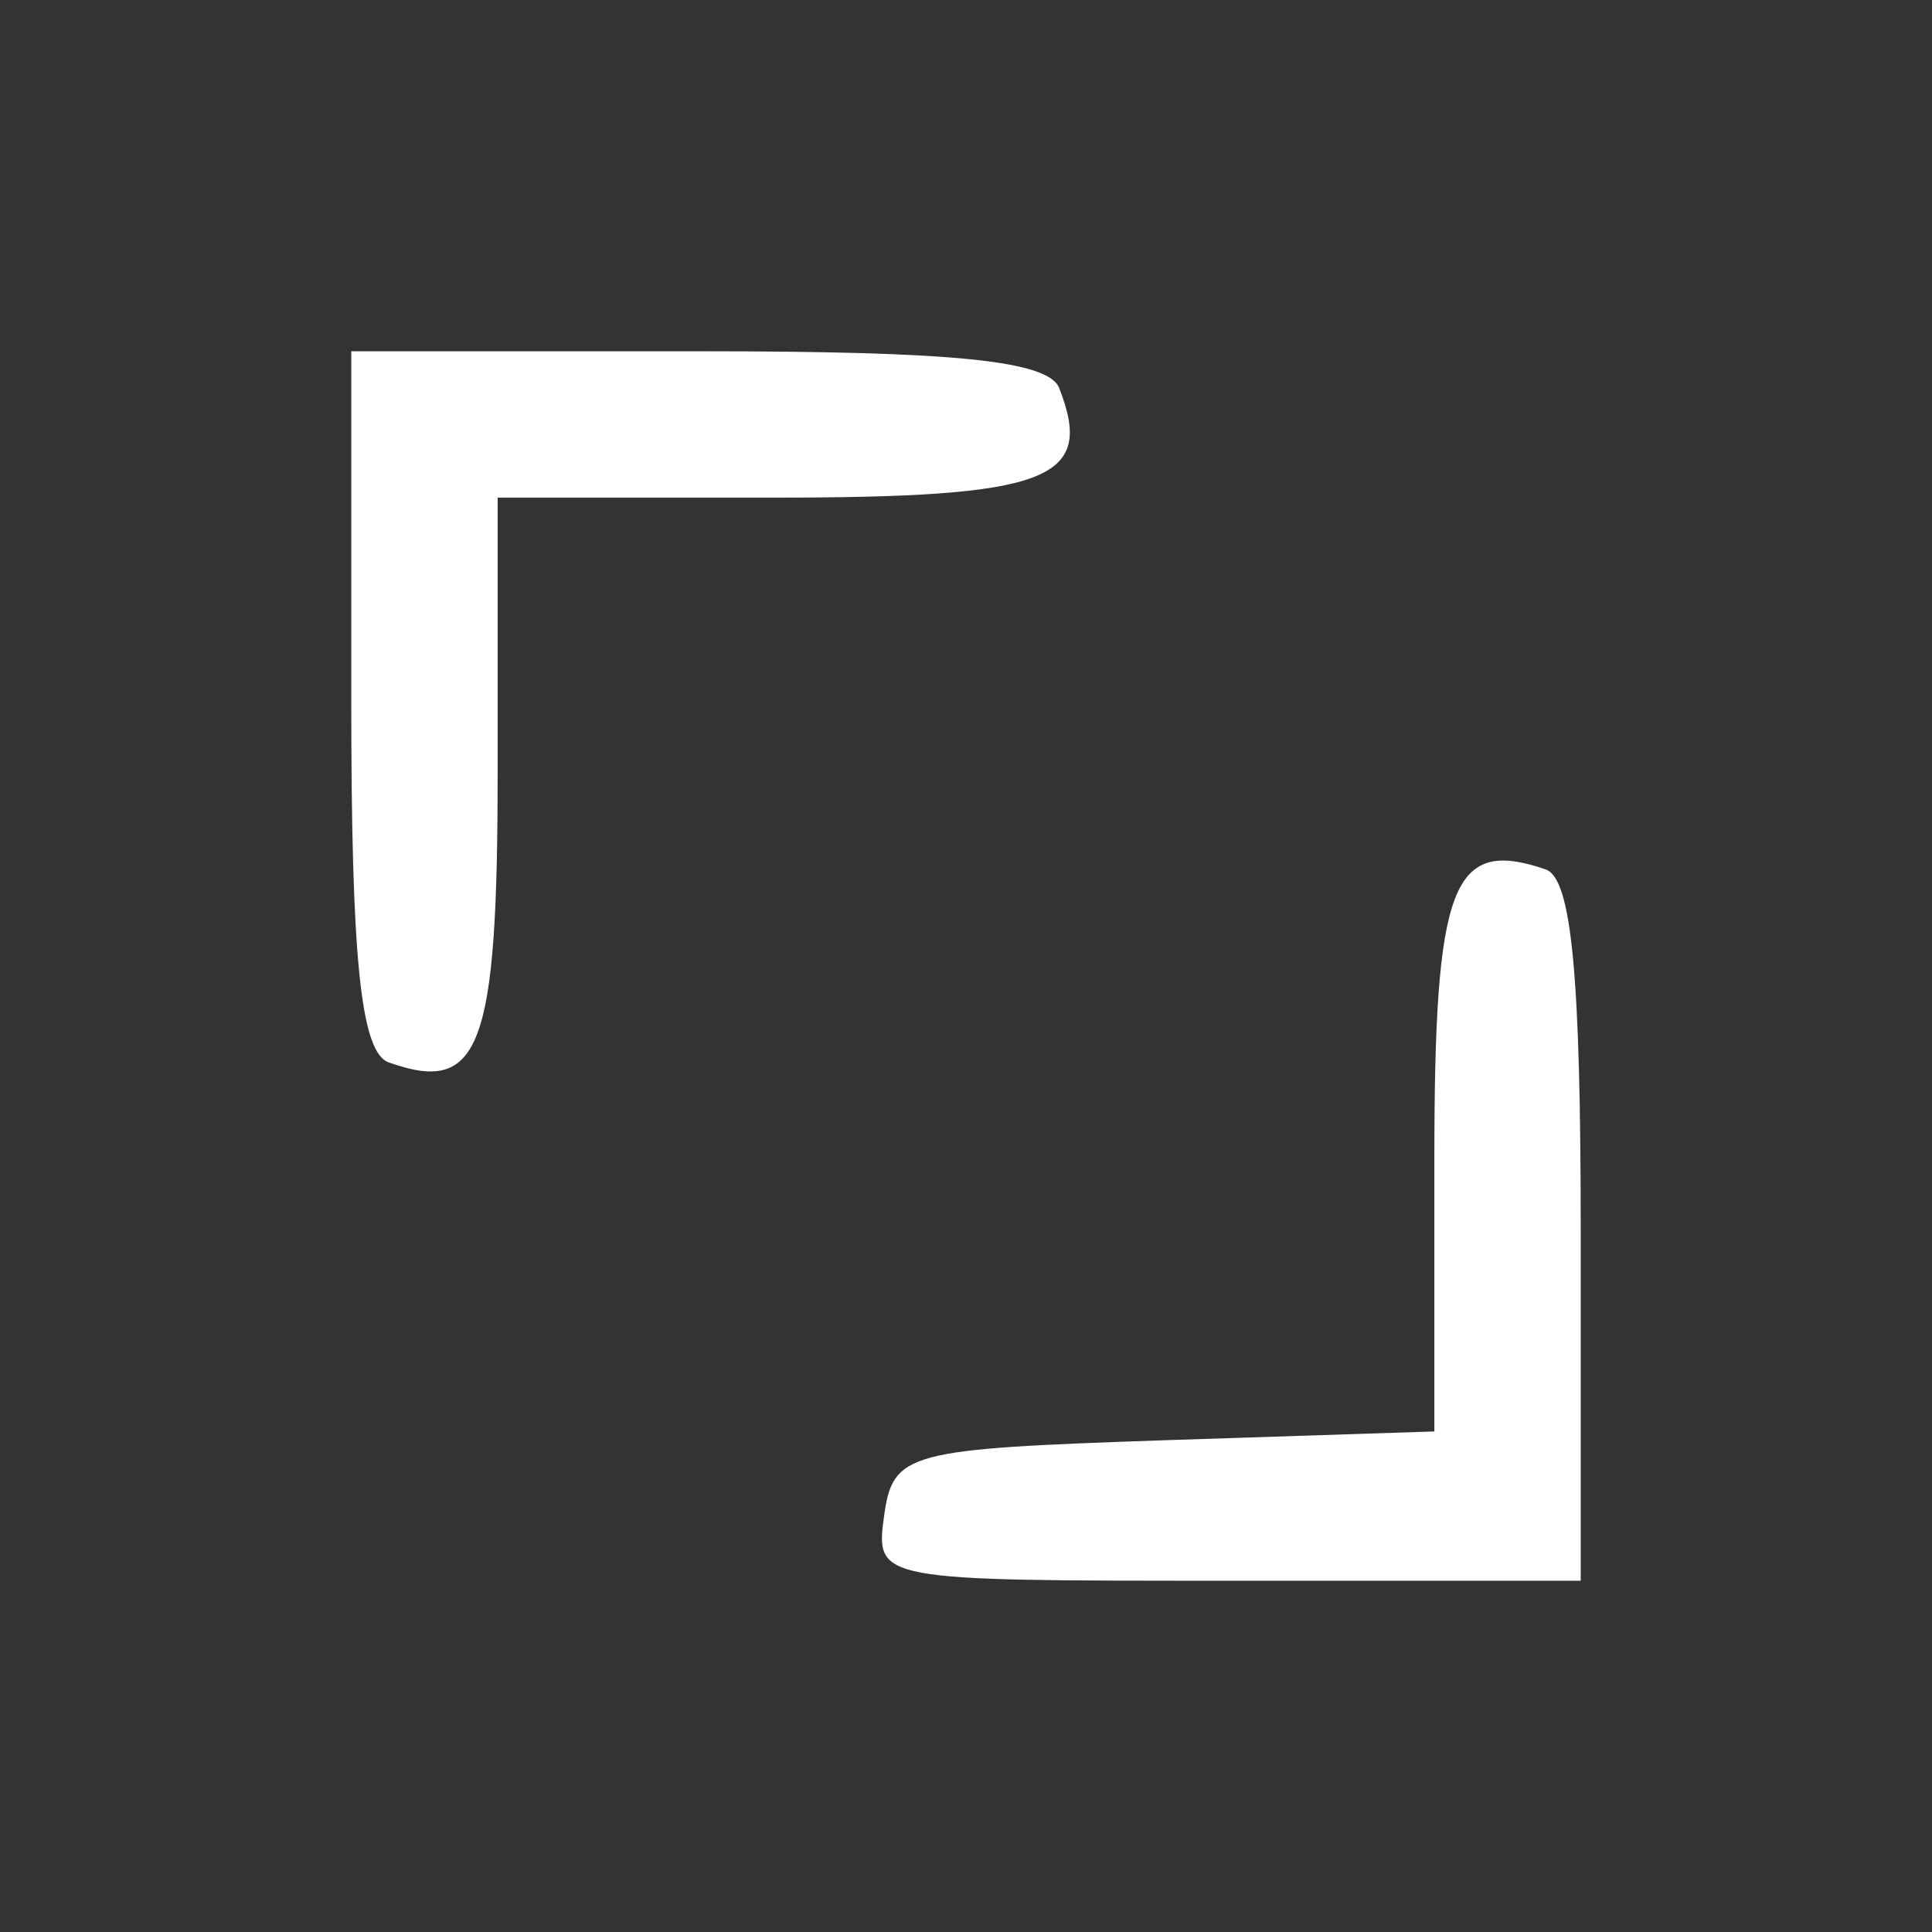 <!DOCTYPE svg PUBLIC "-//W3C//DTD SVG 20010904//EN" "http://www.w3.org/TR/2001/REC-SVG-20010904/DTD/svg10.dtd">
<svg version="1.0" xmlns="http://www.w3.org/2000/svg" width="66px" height="66px" viewBox="0 0 660 660" preserveAspectRatio="xMidYMid meet">
<rect x="0" y="0" width="660" height="660" fill="#333333" stroke="none"/>
<g id="layer101" fill="#ffffff" stroke="none">
 <path d="M302 518 c3 -22 8 -23 96 -26 l92 -3 0 -93 c0 -94 6 -110 38 -99 9 3 12 37 12 124 l0 119 -121 0 c-119 0 -120 0 -117 -22z"/>
 <path d="M133 363 c-10 -3 -13 -37 -13 -124 l0 -119 119 0 c86 0 120 3 123 13 12 31 -4 37 -98 37 l-94 0 0 94 c0 94 -6 110 -37 99z"/>
 </g>

</svg>